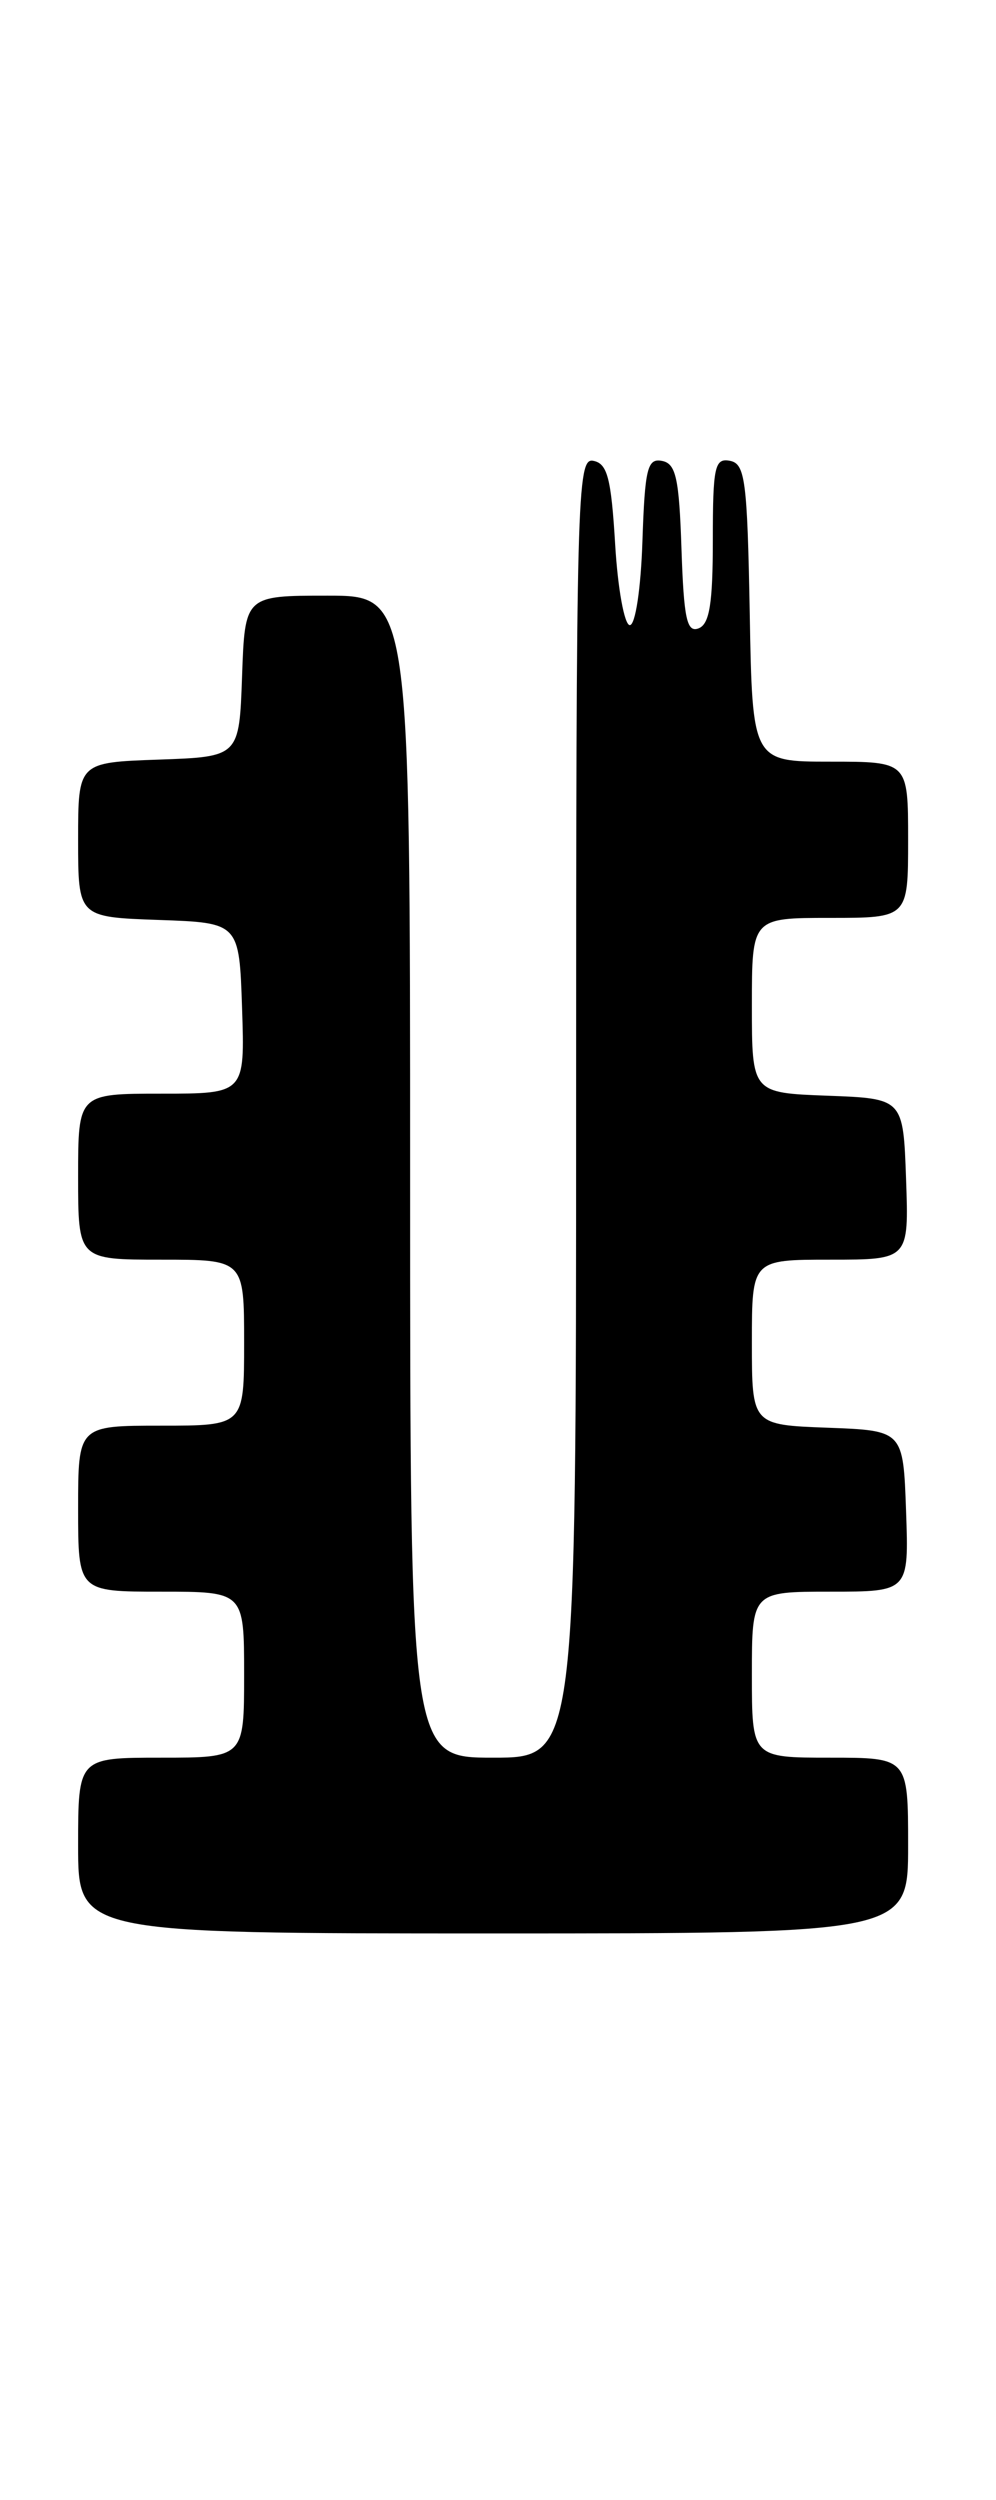 <?xml version="1.0" encoding="UTF-8" standalone="no"?>
<!DOCTYPE svg PUBLIC "-//W3C//DTD SVG 1.1//EN" "http://www.w3.org/Graphics/SVG/1.1/DTD/svg11.dtd" >
<svg xmlns="http://www.w3.org/2000/svg" xmlns:xlink="http://www.w3.org/1999/xlink" version="1.1" viewBox="0 0 102 256">
 <g >
 <path fill="currentColor"
d=" M 93.00 189.00 C 93.00 180.00 93.00 180.00 85.00 180.00 C 77.00 180.00 77.00 180.00 77.00 171.50 C 77.00 163.00 77.00 163.00 85.04 163.00 C 93.08 163.00 93.08 163.00 92.79 154.75 C 92.50 146.50 92.50 146.50 84.75 146.21 C 77.00 145.92 77.00 145.92 77.00 137.46 C 77.00 129.00 77.00 129.00 85.04 129.00 C 93.08 129.00 93.08 129.00 92.79 120.75 C 92.50 112.50 92.50 112.50 84.75 112.21 C 77.00 111.92 77.00 111.92 77.00 102.96 C 77.00 94.00 77.00 94.00 85.00 94.00 C 93.00 94.00 93.00 94.00 93.00 86.00 C 93.00 78.00 93.00 78.00 85.03 78.00 C 77.05 78.00 77.05 78.00 76.78 62.76 C 76.53 49.17 76.31 47.49 74.75 47.19 C 73.19 46.89 73.00 47.80 73.00 55.32 C 73.00 61.82 72.66 63.92 71.54 64.35 C 70.34 64.81 70.03 63.36 69.79 56.22 C 69.55 48.95 69.22 47.47 67.79 47.20 C 66.30 46.91 66.04 47.98 65.79 55.44 C 65.63 60.29 65.07 64.01 64.50 64.02 C 63.95 64.02 63.27 60.31 63.00 55.77 C 62.59 48.94 62.20 47.46 60.75 47.19 C 59.10 46.87 59.00 50.56 59.00 113.43 C 59.00 180.00 59.00 180.00 50.50 180.00 C 42.00 180.00 42.00 180.00 42.00 120.50 C 42.00 61.00 42.00 61.00 33.54 61.00 C 25.08 61.00 25.08 61.00 24.79 69.25 C 24.50 77.50 24.50 77.50 16.25 77.79 C 8.00 78.08 8.00 78.08 8.00 86.00 C 8.00 93.92 8.00 93.92 16.25 94.21 C 24.50 94.50 24.50 94.50 24.79 103.25 C 25.08 112.00 25.08 112.00 16.54 112.00 C 8.00 112.00 8.00 112.00 8.00 120.50 C 8.00 129.00 8.00 129.00 16.50 129.00 C 25.00 129.00 25.00 129.00 25.00 137.50 C 25.00 146.00 25.00 146.00 16.50 146.00 C 8.00 146.00 8.00 146.00 8.00 154.50 C 8.00 163.00 8.00 163.00 16.50 163.00 C 25.00 163.00 25.00 163.00 25.00 171.50 C 25.00 180.00 25.00 180.00 16.50 180.00 C 8.00 180.00 8.00 180.00 8.00 189.00 C 8.00 198.00 8.00 198.00 50.50 198.00 C 93.00 198.00 93.00 198.00 93.00 189.00 Z "/>
</g>
</svg>